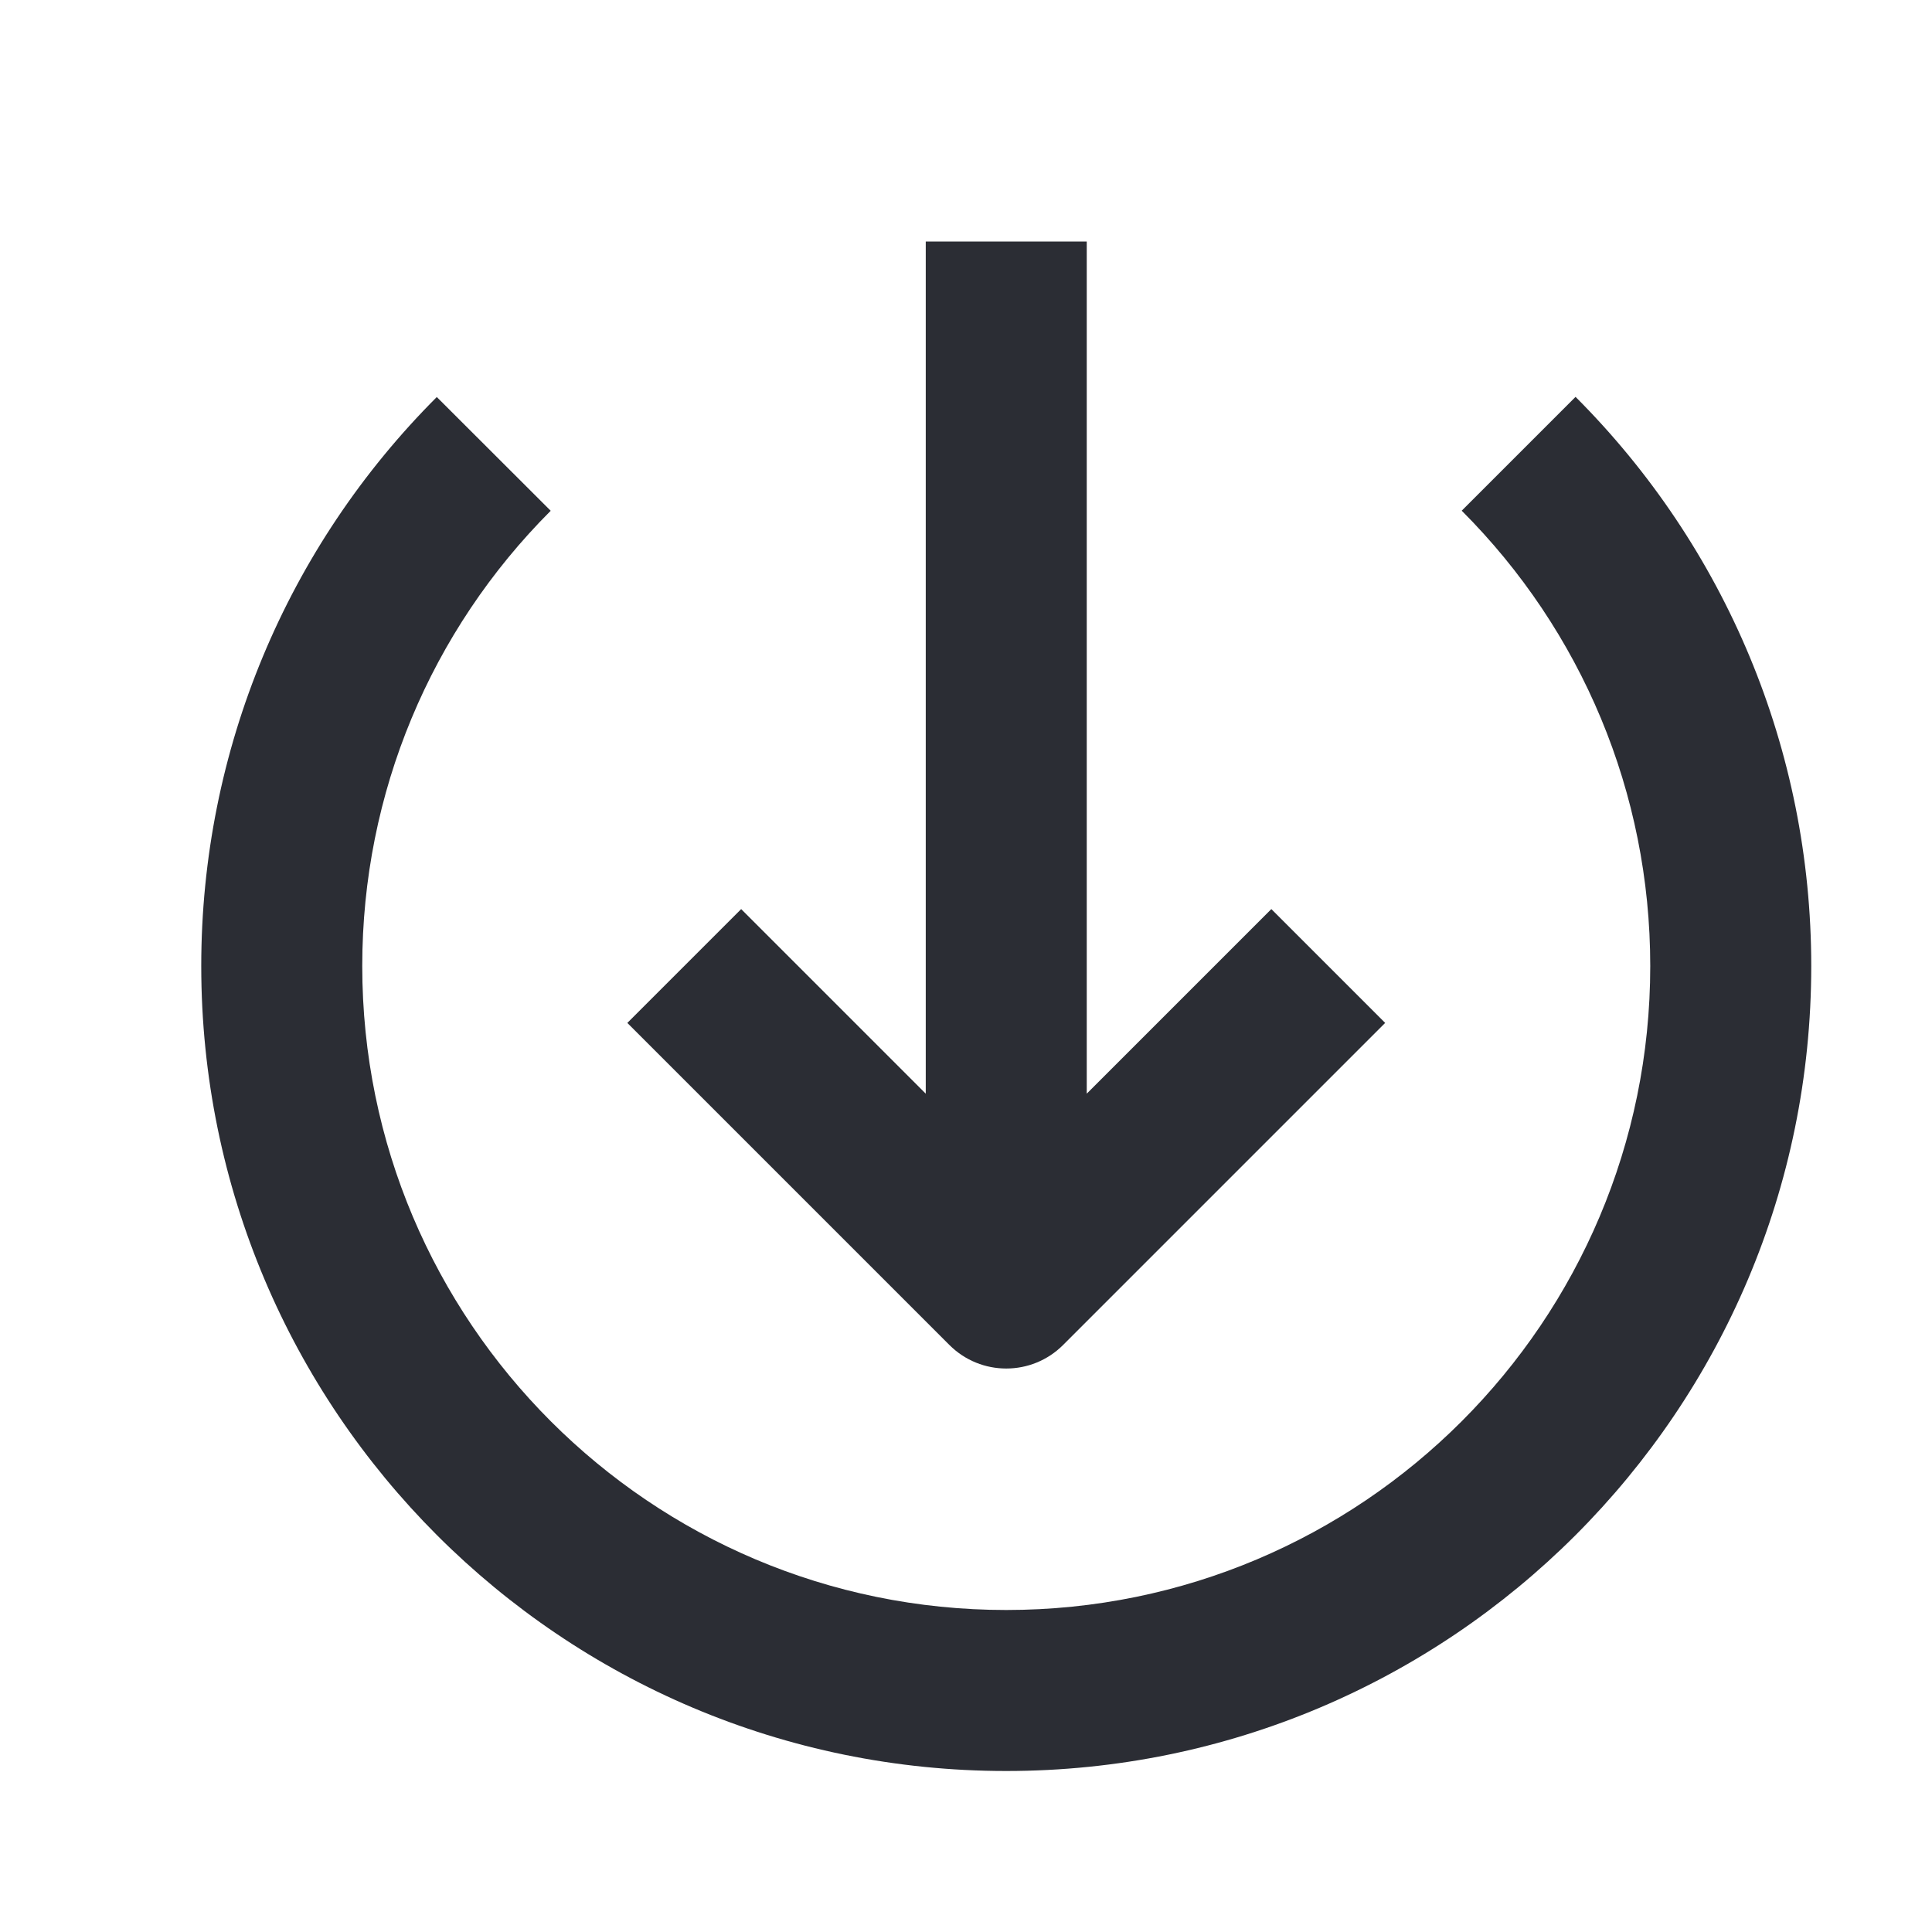 <svg width="24" height="24" viewBox="0 0 24 24" fill="none" xmlns="http://www.w3.org/2000/svg">
<path d="M6.841 6.345L5.426 4.932C3.565 6.794 2.5 9.314 2.5 12C2.5 17.523 6.977 22 12.5 22C18.023 22 22.5 17.523 22.5 12C22.5 9.313 21.434 6.793 19.572 4.93L18.158 6.344C19.648 7.835 20.5 9.849 20.5 12C20.5 16.418 16.918 20 12.5 20C8.082 20 4.5 16.418 4.5 12C4.5 9.85 5.351 7.836 6.841 6.345Z" fill="#2B2D34"/>
<path d="M15.793 11.293L17.207 12.707L13.207 16.707C12.817 17.098 12.183 17.098 11.793 16.707L7.793 12.707L9.207 11.293L11.5 13.586V3H13.5V13.586L15.793 11.293Z" fill="#2B2D34"/>
</svg>
